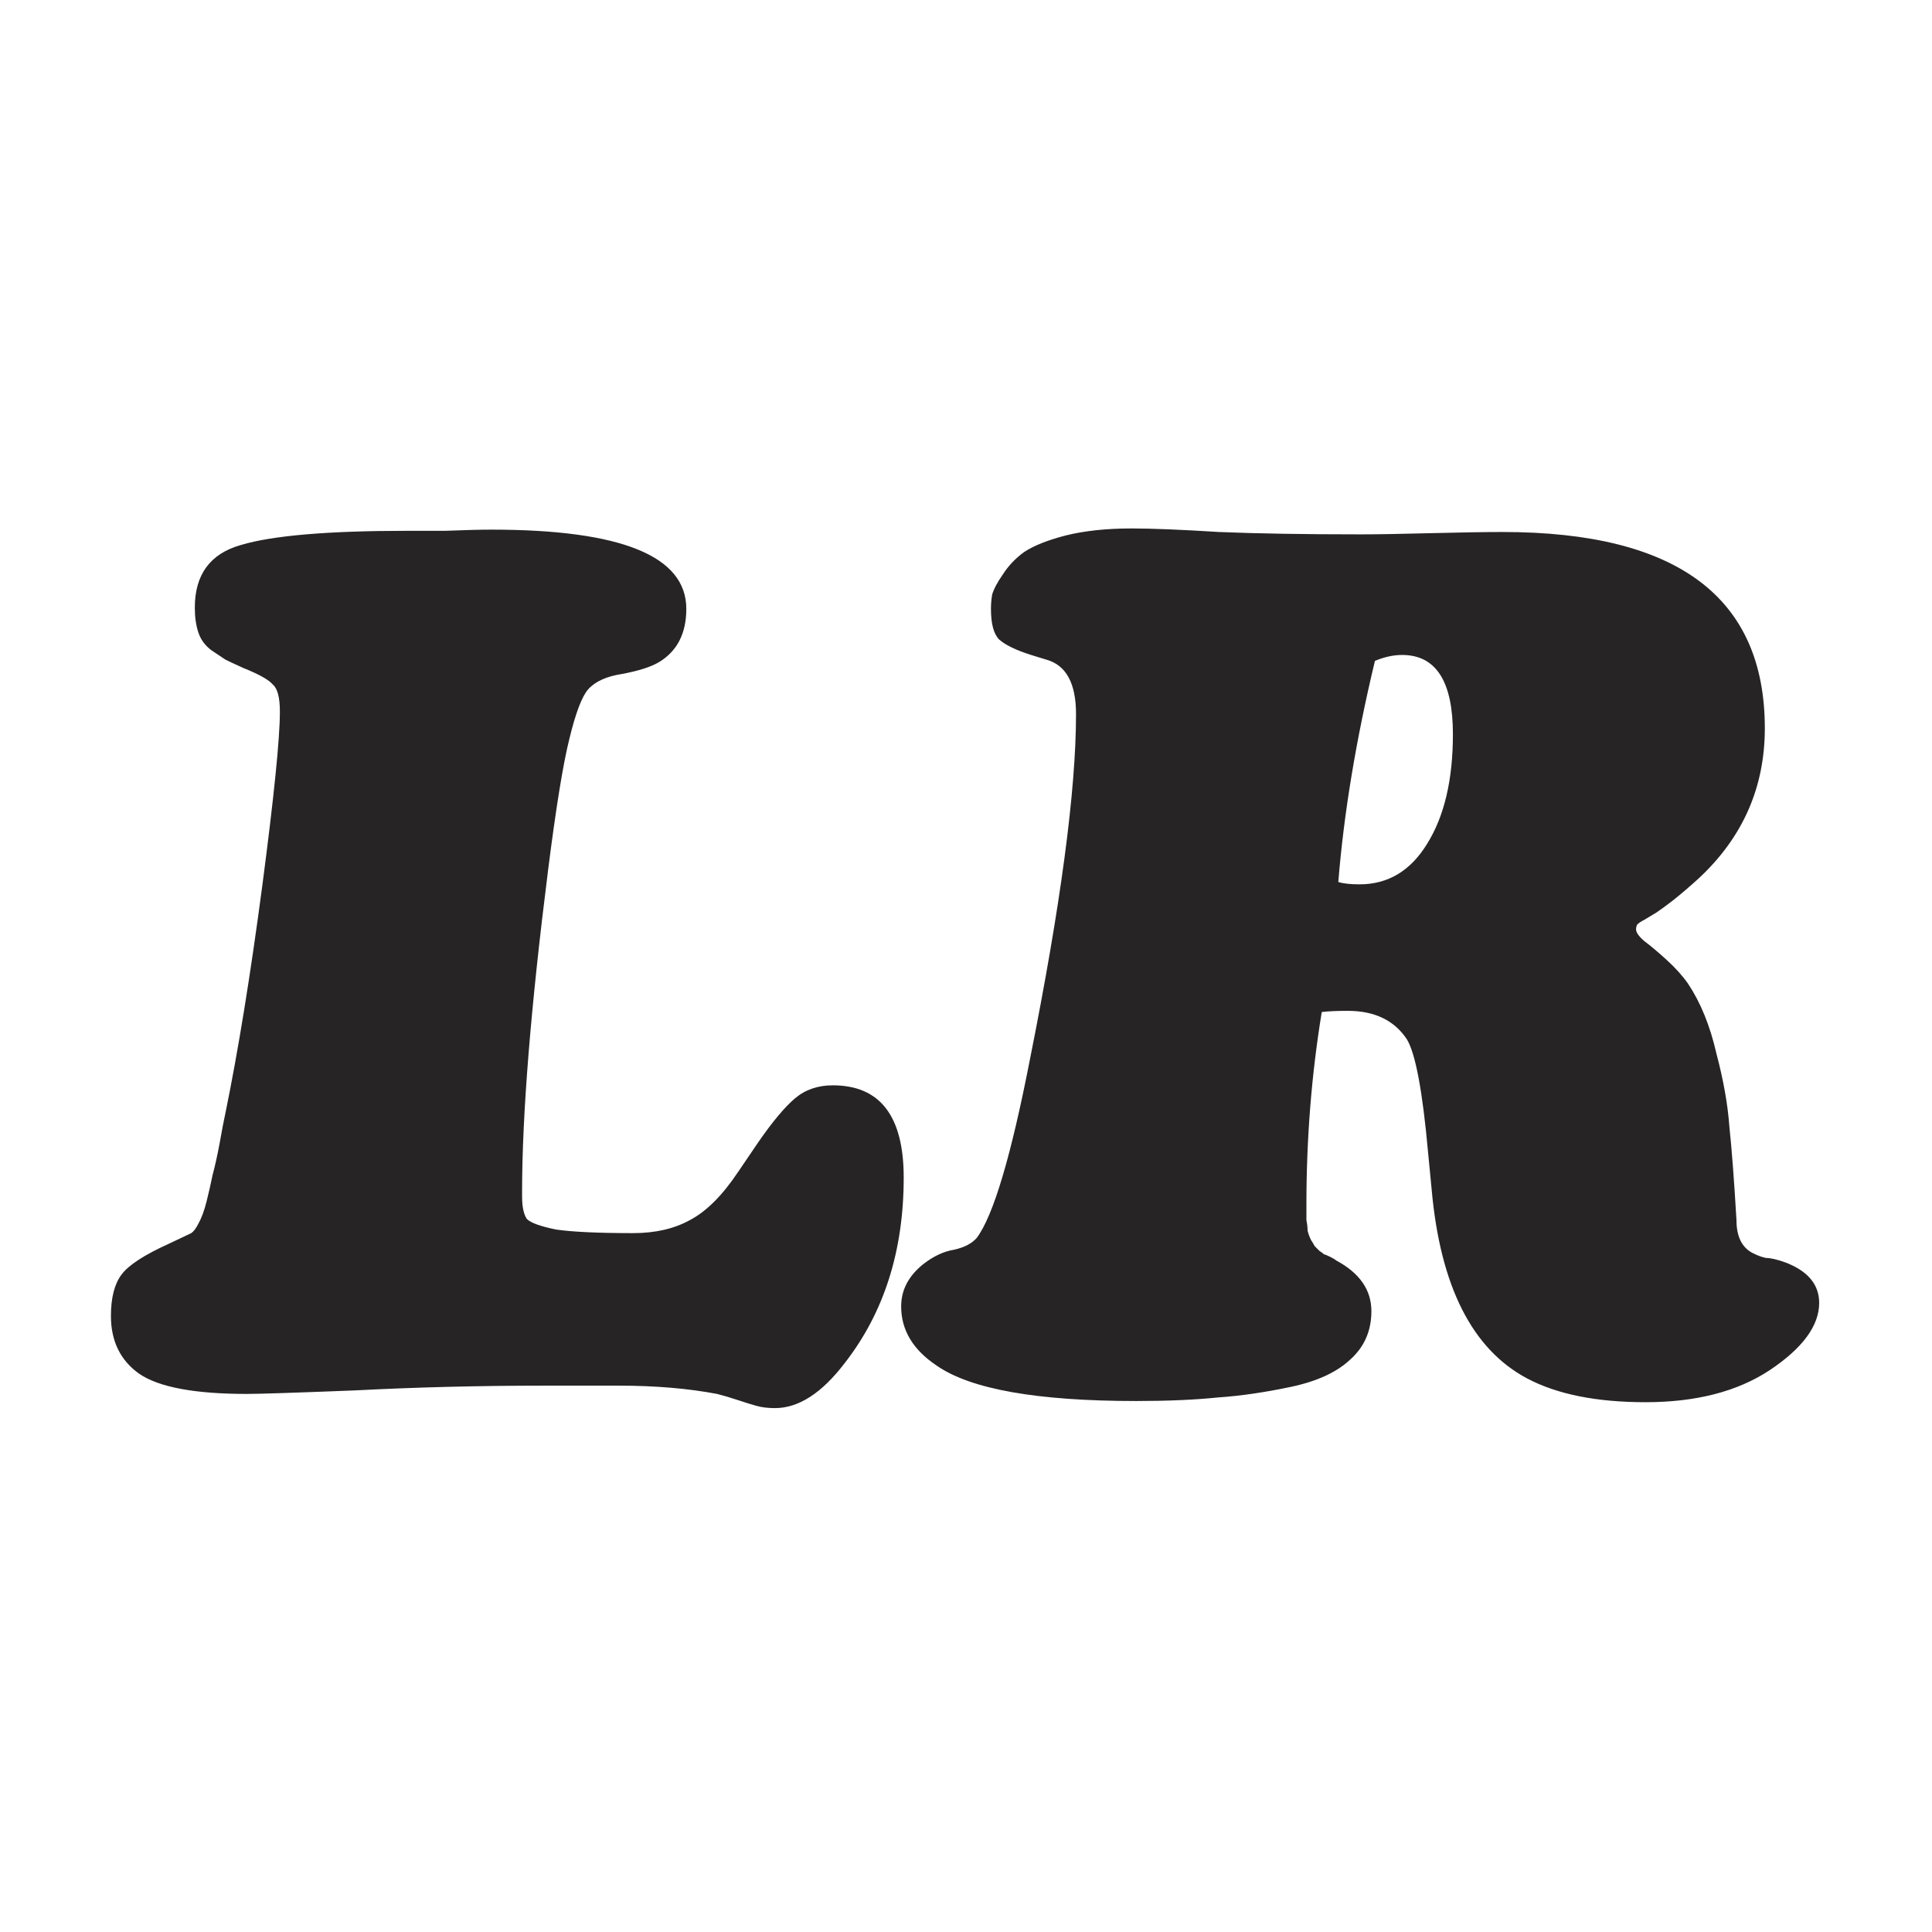 <svg width="512" height="512" viewBox="0 0 512 512" fill="none" xmlns="http://www.w3.org/2000/svg">
<rect width="512" height="512" fill="white"/>
<path d="M164.033 367.211H144.307C126.982 367.211 110.283 367.629 94.211 368.464C78.347 369.091 68.745 369.404 65.405 369.404C51.629 369.404 42.131 367.629 36.913 364.078C31.903 360.527 29.398 355.409 29.398 348.724C29.398 343.92 30.338 340.264 32.216 337.758C34.095 335.251 38.27 332.536 44.74 329.611L50.69 326.791C51.316 326.373 51.942 325.538 52.568 324.284C53.403 322.822 54.134 320.838 54.76 318.331C55.386 315.824 55.908 313.527 56.325 311.438C56.952 309.14 57.578 306.32 58.204 302.978C58.83 299.427 59.352 296.711 59.769 294.831C63.109 278.538 66.345 258.589 69.476 234.984C72.607 211.171 74.172 195.713 74.172 188.611C74.172 184.851 73.546 182.449 72.294 181.404C71.25 180.151 68.641 178.689 64.466 177.018C62.17 175.973 60.604 175.242 59.769 174.824C59.143 174.407 57.891 173.571 56.012 172.318C54.342 171.064 53.194 169.498 52.568 167.618C51.942 165.738 51.629 163.544 51.629 161.038C51.629 152.264 55.699 146.729 63.84 144.431C72.189 141.924 86.905 140.671 107.987 140.671C109.657 140.671 112.997 140.671 118.007 140.671C123.225 140.462 127.295 140.358 130.218 140.358C164.659 140.358 181.88 147.356 181.88 161.351C181.88 167.827 179.479 172.527 174.678 175.451C172.591 176.704 169.356 177.749 164.972 178.584C160.797 179.211 157.771 180.569 155.892 182.658C154.222 184.538 152.552 188.924 150.883 195.818C149.213 202.502 147.334 214.096 145.247 230.598C140.654 266.944 138.358 295.353 138.358 315.824V317.078C138.358 319.793 138.776 321.778 139.611 323.031C140.654 324.076 143.264 325.016 147.438 325.851C151.822 326.478 158.606 326.791 167.79 326.791C173.635 326.791 178.644 325.642 182.819 323.344C187.203 321.047 191.482 316.764 195.656 310.498L200.979 302.664C204.736 297.233 207.972 293.369 210.685 291.071C213.399 288.773 216.739 287.624 220.705 287.624C233.229 287.624 239.491 295.771 239.491 312.064C239.491 331.491 234.272 347.889 223.836 361.258C217.782 369.196 211.625 373.164 205.363 373.164C203.484 373.164 201.814 372.956 200.353 372.538C198.892 372.12 197.222 371.598 195.343 370.971C193.465 370.344 191.69 369.822 190.02 369.404C182.297 367.942 173.635 367.211 164.033 367.211ZM364.373 175.138C359.363 196.027 356.128 215.558 354.666 233.731C355.919 234.149 357.797 234.358 360.302 234.358C367.817 234.358 373.766 230.807 378.149 223.704C382.741 216.393 385.037 206.68 385.037 194.564C385.037 180.569 380.55 173.571 371.574 173.571C369.278 173.571 366.877 174.093 364.373 175.138ZM277.33 174.824L273.26 173.571C269.294 172.318 266.476 170.96 264.806 169.498C263.345 168.036 262.614 165.32 262.614 161.351C262.614 160.098 262.718 158.844 262.927 157.591C263.345 156.129 264.284 154.353 265.745 152.264C267.206 149.967 269.085 147.982 271.381 146.311C273.886 144.64 277.539 143.178 282.34 141.924C287.349 140.671 293.194 140.044 299.873 140.044C305.3 140.044 313.024 140.358 323.043 140.984C333.062 141.402 345.586 141.611 360.615 141.611C364.79 141.611 370.948 141.507 379.088 141.298C387.438 141.089 393.804 140.984 398.188 140.984C444.527 140.984 467.697 158.322 467.697 192.998C467.697 208.664 461.852 221.929 450.163 232.791C447.867 234.88 445.675 236.76 443.588 238.431C441.709 239.893 440.144 241.042 438.891 241.878C437.848 242.504 436.804 243.131 435.76 243.758C434.925 244.176 434.299 244.593 433.882 245.011C433.673 245.429 433.568 245.847 433.568 246.264C433.568 247.1 434.299 248.144 435.76 249.398C437.43 250.651 439.413 252.322 441.709 254.411C444.005 256.5 445.884 258.589 447.345 260.678C450.685 265.691 453.19 271.853 454.859 279.164C456.738 286.267 457.886 292.742 458.304 298.591C458.93 304.44 459.556 312.691 460.182 323.344C460.182 327.731 461.643 330.656 464.566 332.118C465.818 332.744 466.966 333.162 468.01 333.371C469.262 333.371 471.037 333.789 473.333 334.624C479.177 336.922 482.1 340.473 482.1 345.278C482.1 351.336 477.716 357.289 468.949 363.138C460.391 368.778 449.432 371.598 436.073 371.598C423.132 371.598 412.695 369.509 404.763 365.331C390.151 357.602 381.698 340.891 379.402 315.198L378.462 305.484C377.001 289.191 375.122 279.164 372.826 275.404C369.487 270.391 364.268 267.884 357.171 267.884C354.249 267.884 351.953 267.989 350.283 268.198C347.569 284.7 346.213 301.724 346.213 319.271C346.213 320.733 346.213 322.091 346.213 323.344C346.421 324.389 346.526 325.329 346.526 326.164C346.734 327 347.048 327.836 347.465 328.671C347.883 329.298 348.196 329.82 348.404 330.238C348.613 330.447 349.031 330.864 349.657 331.491C350.283 331.909 350.7 332.222 350.909 332.431C351.118 332.431 351.64 332.64 352.475 333.058C353.31 333.476 353.831 333.789 354.04 333.998C360.302 337.34 363.433 341.831 363.433 347.471C363.433 352.693 361.555 356.976 357.797 360.318C354.249 363.66 349.031 366.062 342.142 367.524C335.254 368.987 328.783 369.927 322.73 370.344C316.677 370.971 309.475 371.284 301.126 371.284C274.825 371.284 257.187 368.151 248.211 361.884C241.949 357.707 238.818 352.484 238.818 346.218C238.818 341.831 240.801 338.071 244.767 334.938C247.481 332.849 250.194 331.596 252.908 331.178C255.621 330.551 257.604 329.507 258.857 328.044C263.24 322.196 267.937 306.424 272.946 280.731C281.087 239.998 285.157 209.5 285.157 189.238C285.157 181.091 282.548 176.287 277.33 174.824Z" fill="#262424"/>
</svg>
